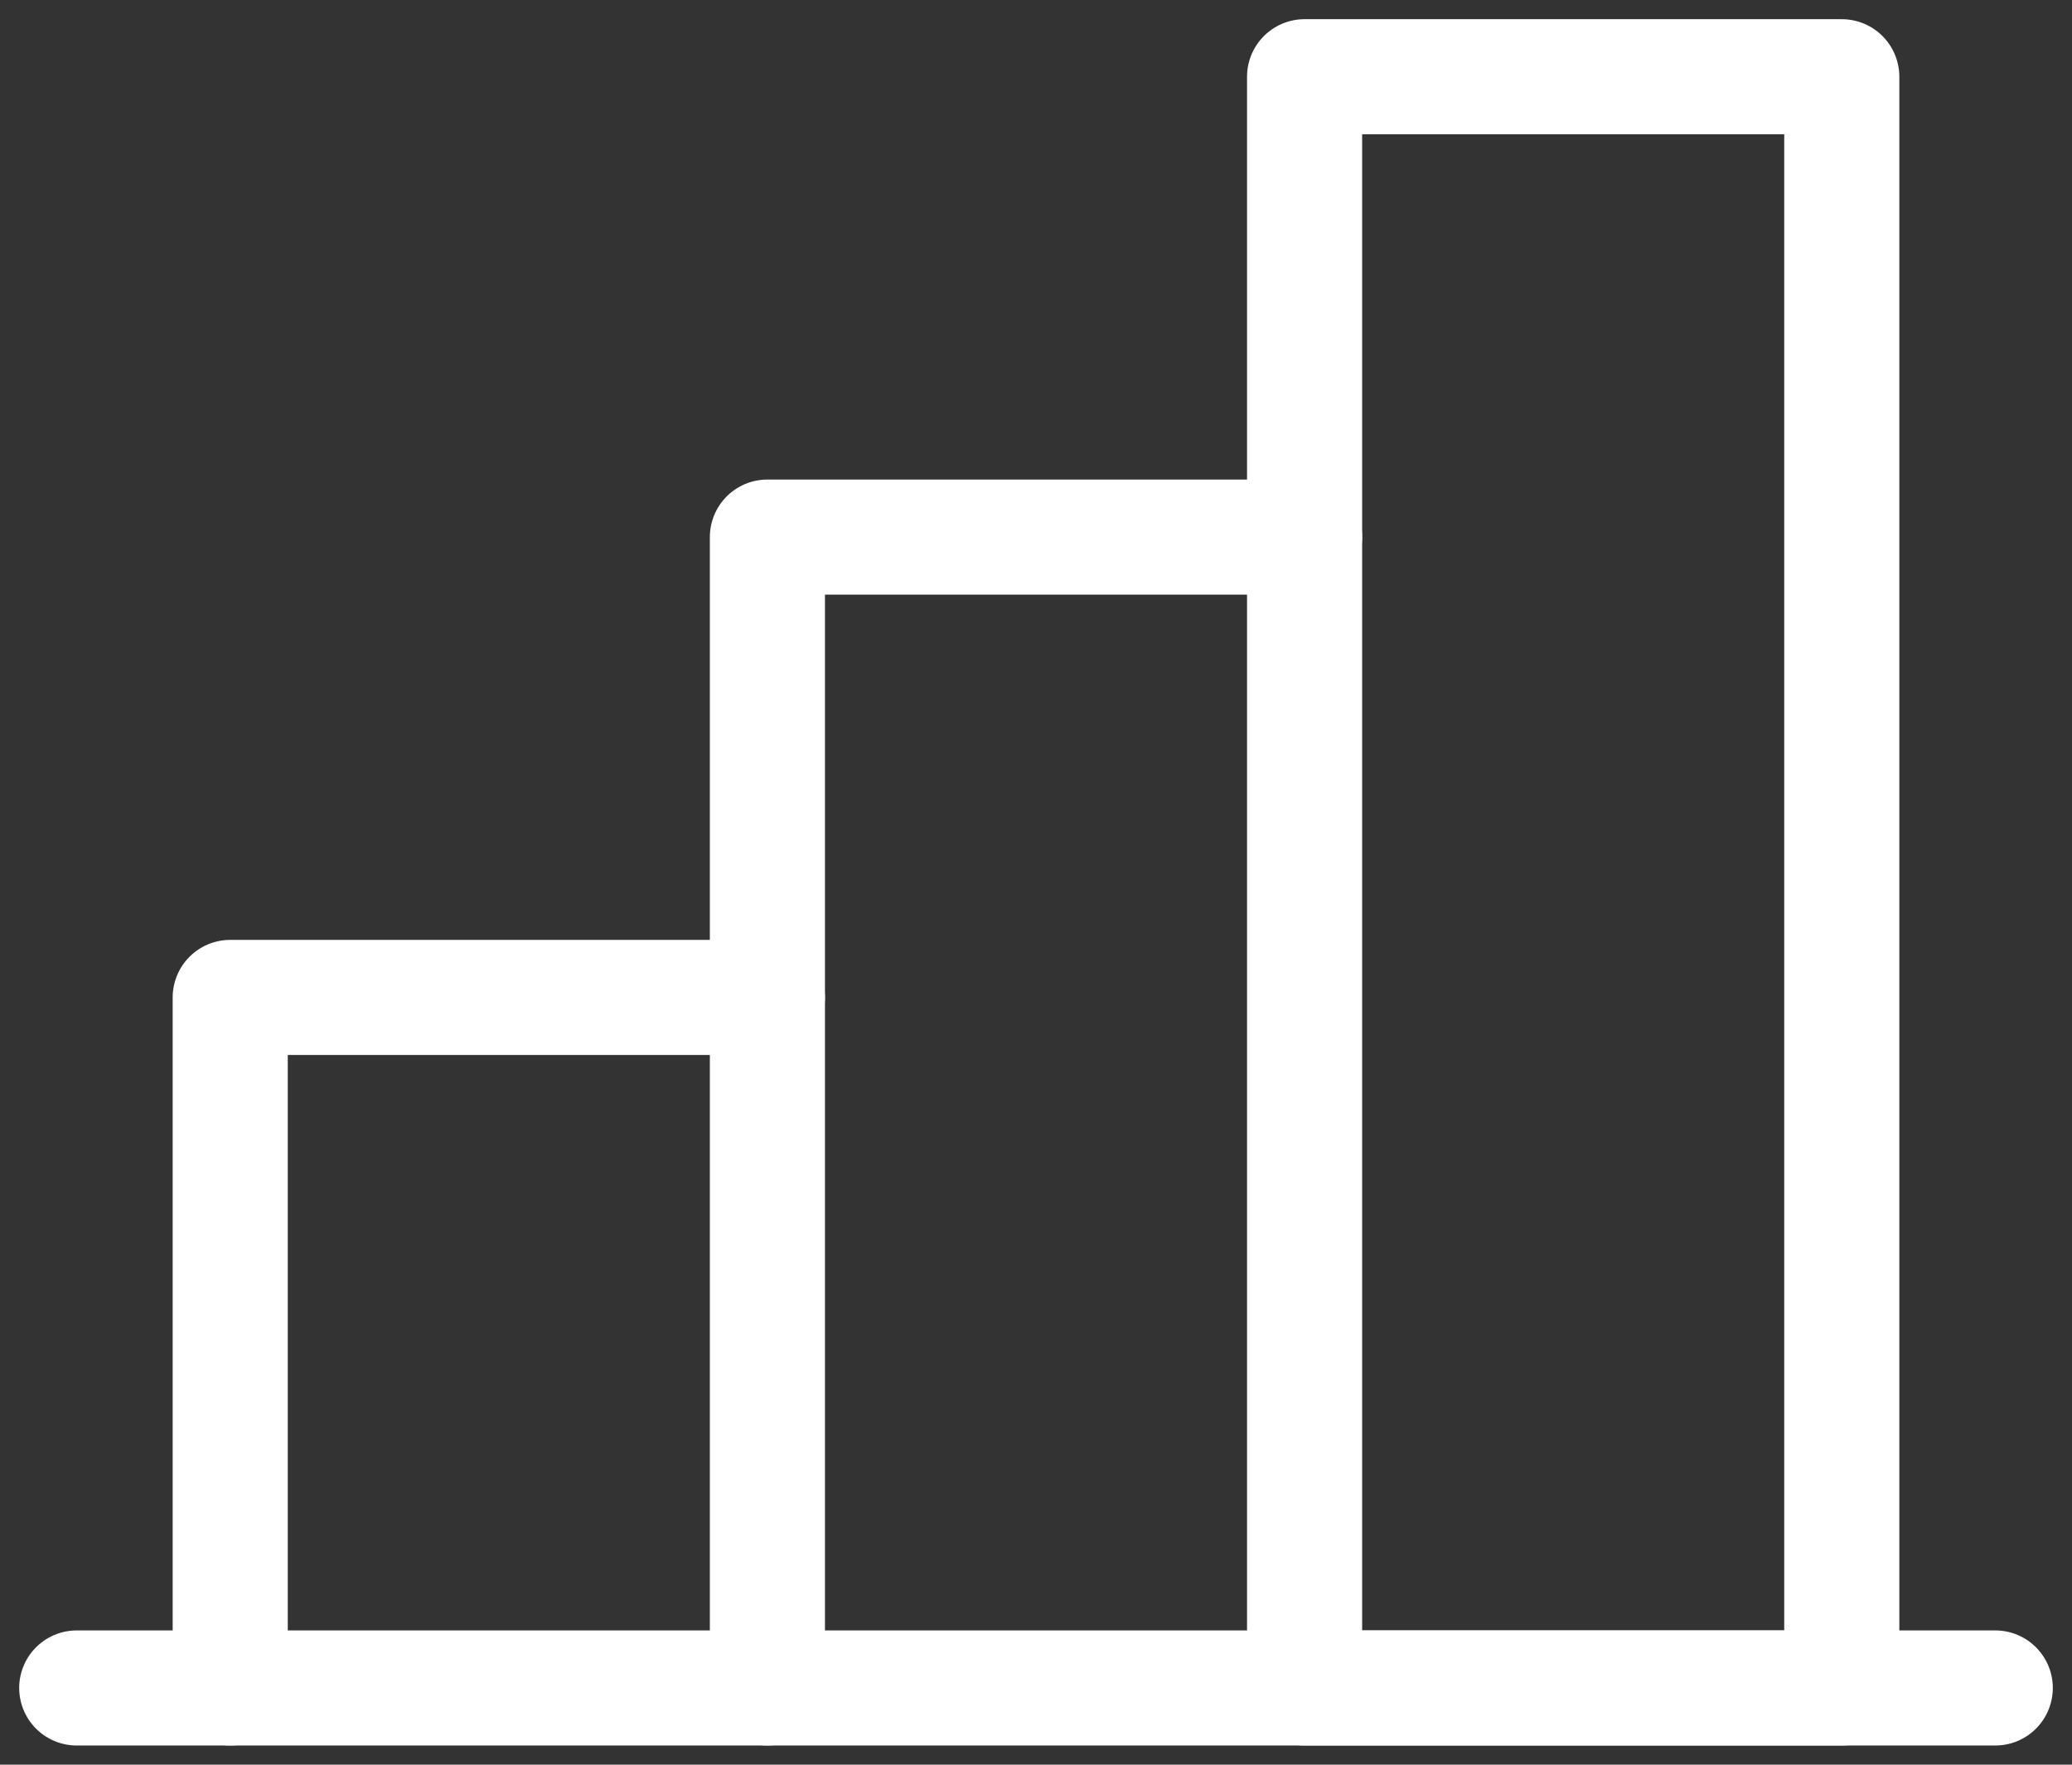 <svg width="27" height="23" viewBox="0 0 27 23" fill="none" xmlns="http://www.w3.org/2000/svg">
<rect x="0" y="0" width="27" height="23" fill="#333333" stroke="none"/>
<path d="M3 22V13H10" stroke="white" stroke-width="1.5" stroke-linecap="round" stroke-linejoin="round"/>
<path d="M26 22H1" stroke="white" stroke-width="1.5" stroke-linecap="round" stroke-linejoin="round"/>
<path d="M10 22V7H17" stroke="white" stroke-width="1.5" stroke-linecap="round" stroke-linejoin="round"/>
<path d="M24 1H17V22H24V1Z" stroke="white" stroke-width="1.5" stroke-linecap="round" stroke-linejoin="round"/>
</svg>
